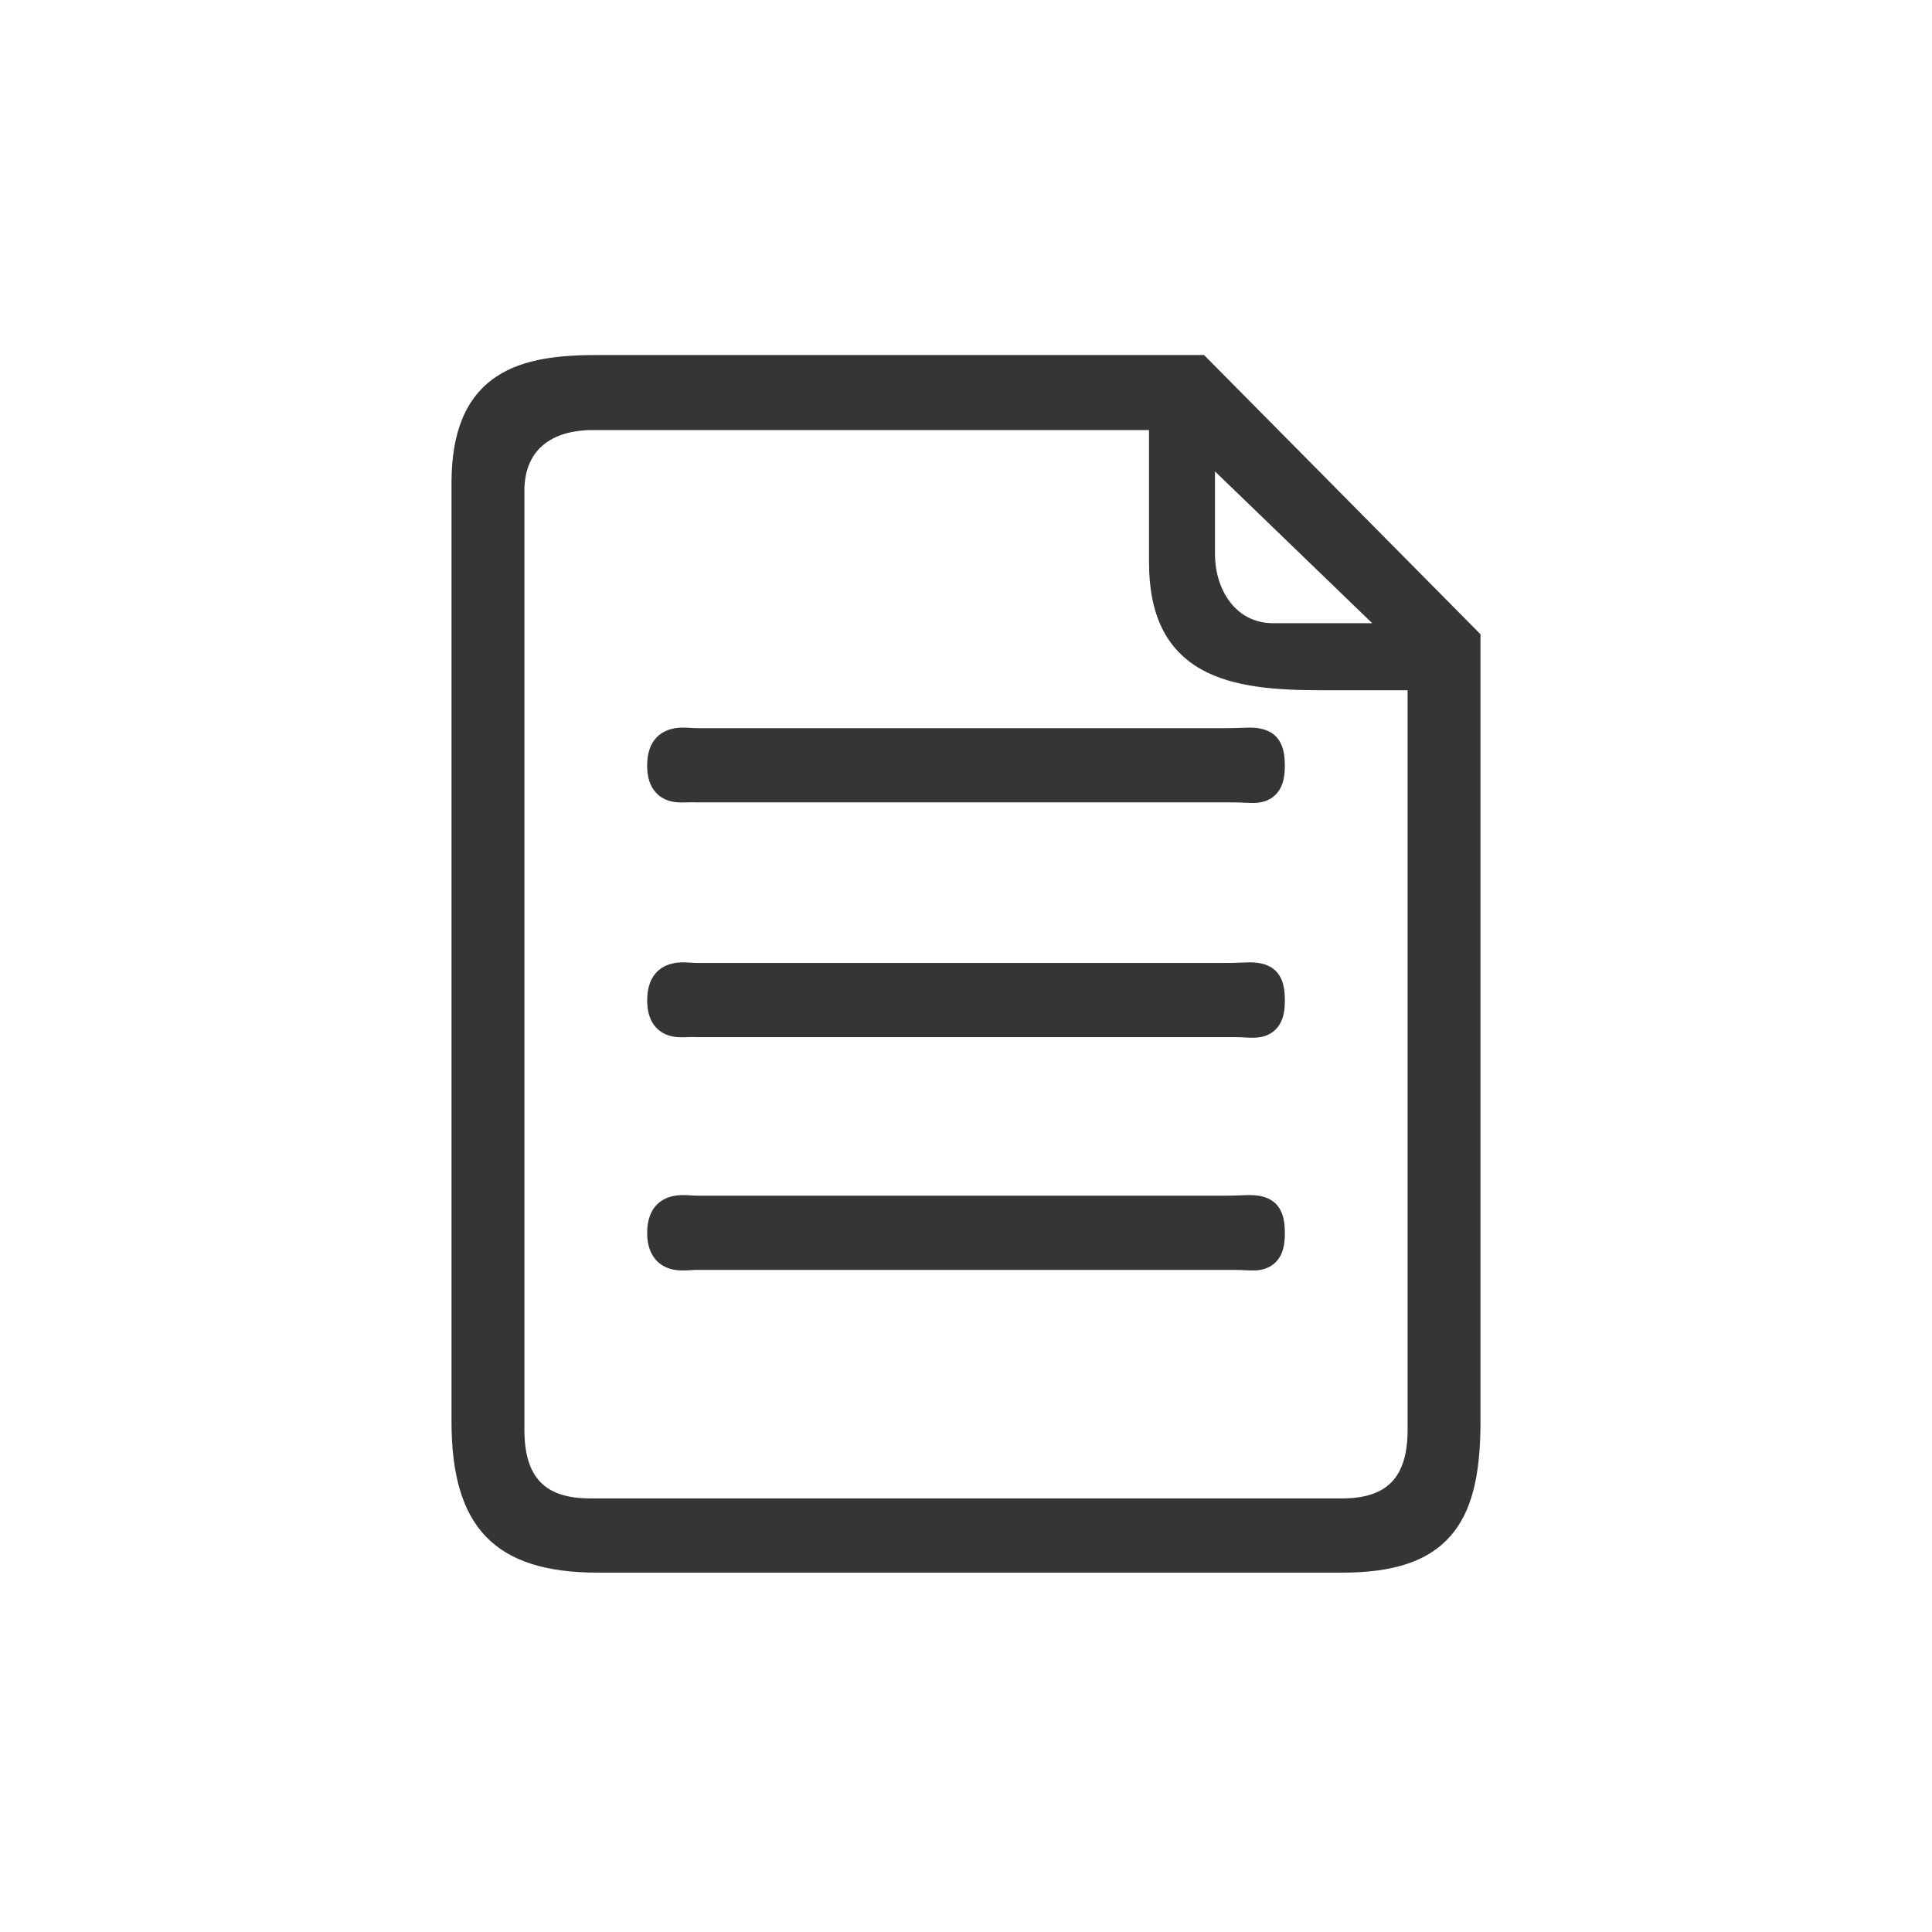 <svg xmlns="http://www.w3.org/2000/svg" width="60" height="60" viewBox="0 0 60 60">
    <g fill="#353535" fill-rule="nonzero">
        <path d="M38.815 37.115c-.088 0-.183.004-.285.007-.125.005-.267.01-.427.01H21.659c-.06 0-.126-.004-.197-.008-.08-.004-.162-.009-.247-.009-.71 0-1.116.427-1.116 1.17 0 .408.119.718.353.923.255.221.557.247.762.247.085 0 .168-.005.248-.01.07-.004.137-.007.197-.007h16.682c.113 0 .213.004.31.01.085.003.164.007.24.007.142 0 .519 0 .78-.316.204-.249.231-.571.231-.854 0-.502-.112-1.17-1.087-1.17zM38.818 29.888a7.66 7.66 0 0 0-.286.007c-.126.005-.268.01-.43.01H21.66a3.45 3.45 0 0 1-.198-.008 4.149 4.149 0 0 0-.248-.01c-.708 0-1.114.427-1.114 1.17 0 .152 0 .614.336.913.242.215.531.243.756.243.054 0 .11-.002.17-.004.086-.002.187-.005.263 0H38.34c.113 0 .214.006.311.01.084.004.164.008.24.008.142 0 .519 0 .779-.316.205-.249.232-.571.232-.854 0-.502-.112-1.17-1.084-1.17z"/>
        <path d="M37.393 11.026H18.561c-1.066 0-2.276.08-3.163.681-.926.627-1.376 1.703-1.376 3.289v29.158c0 3.284 1.357 4.686 4.539 4.686h23.117c1.62 0 2.691-.362 3.37-1.14.643-.736.93-1.83.93-3.546V19.697l-8.585-8.671zM16.286 44.4V15.243c0-1.183.726-1.853 2.045-1.887h17.353v4.11c0 1.613.525 2.696 1.605 3.312 1.013.578 2.399.658 3.745.658h2.68V44.4c0 1.476-.628 2.134-2.036 2.134H18.324c-1.41 0-2.038-.658-2.038-2.134zm23.247-25.047c-1.181 0-1.8-1.074-1.8-2.135v-2.577l4.881 4.712h-3.081z"/>
        <path d="M20.435 24.68c.242.214.53.242.756.242.054 0 .11-.002.17-.004.086-.002.187-.005.263 0l.018.001H38.34c.112 0 .213.005.31.01.085.004.164.007.24.007.142 0 .519 0 .779-.316.204-.249.232-.57.232-.853 0-.503-.113-1.17-1.086-1.17-.088 0-.184.003-.285.007-.126.004-.268.01-.429.01H21.659c-.06 0-.127-.004-.197-.008-.08-.005-.162-.01-.248-.01-.71 0-1.116.427-1.116 1.17 0 .152 0 .614.337.913z"/>
    </g>
</svg>
